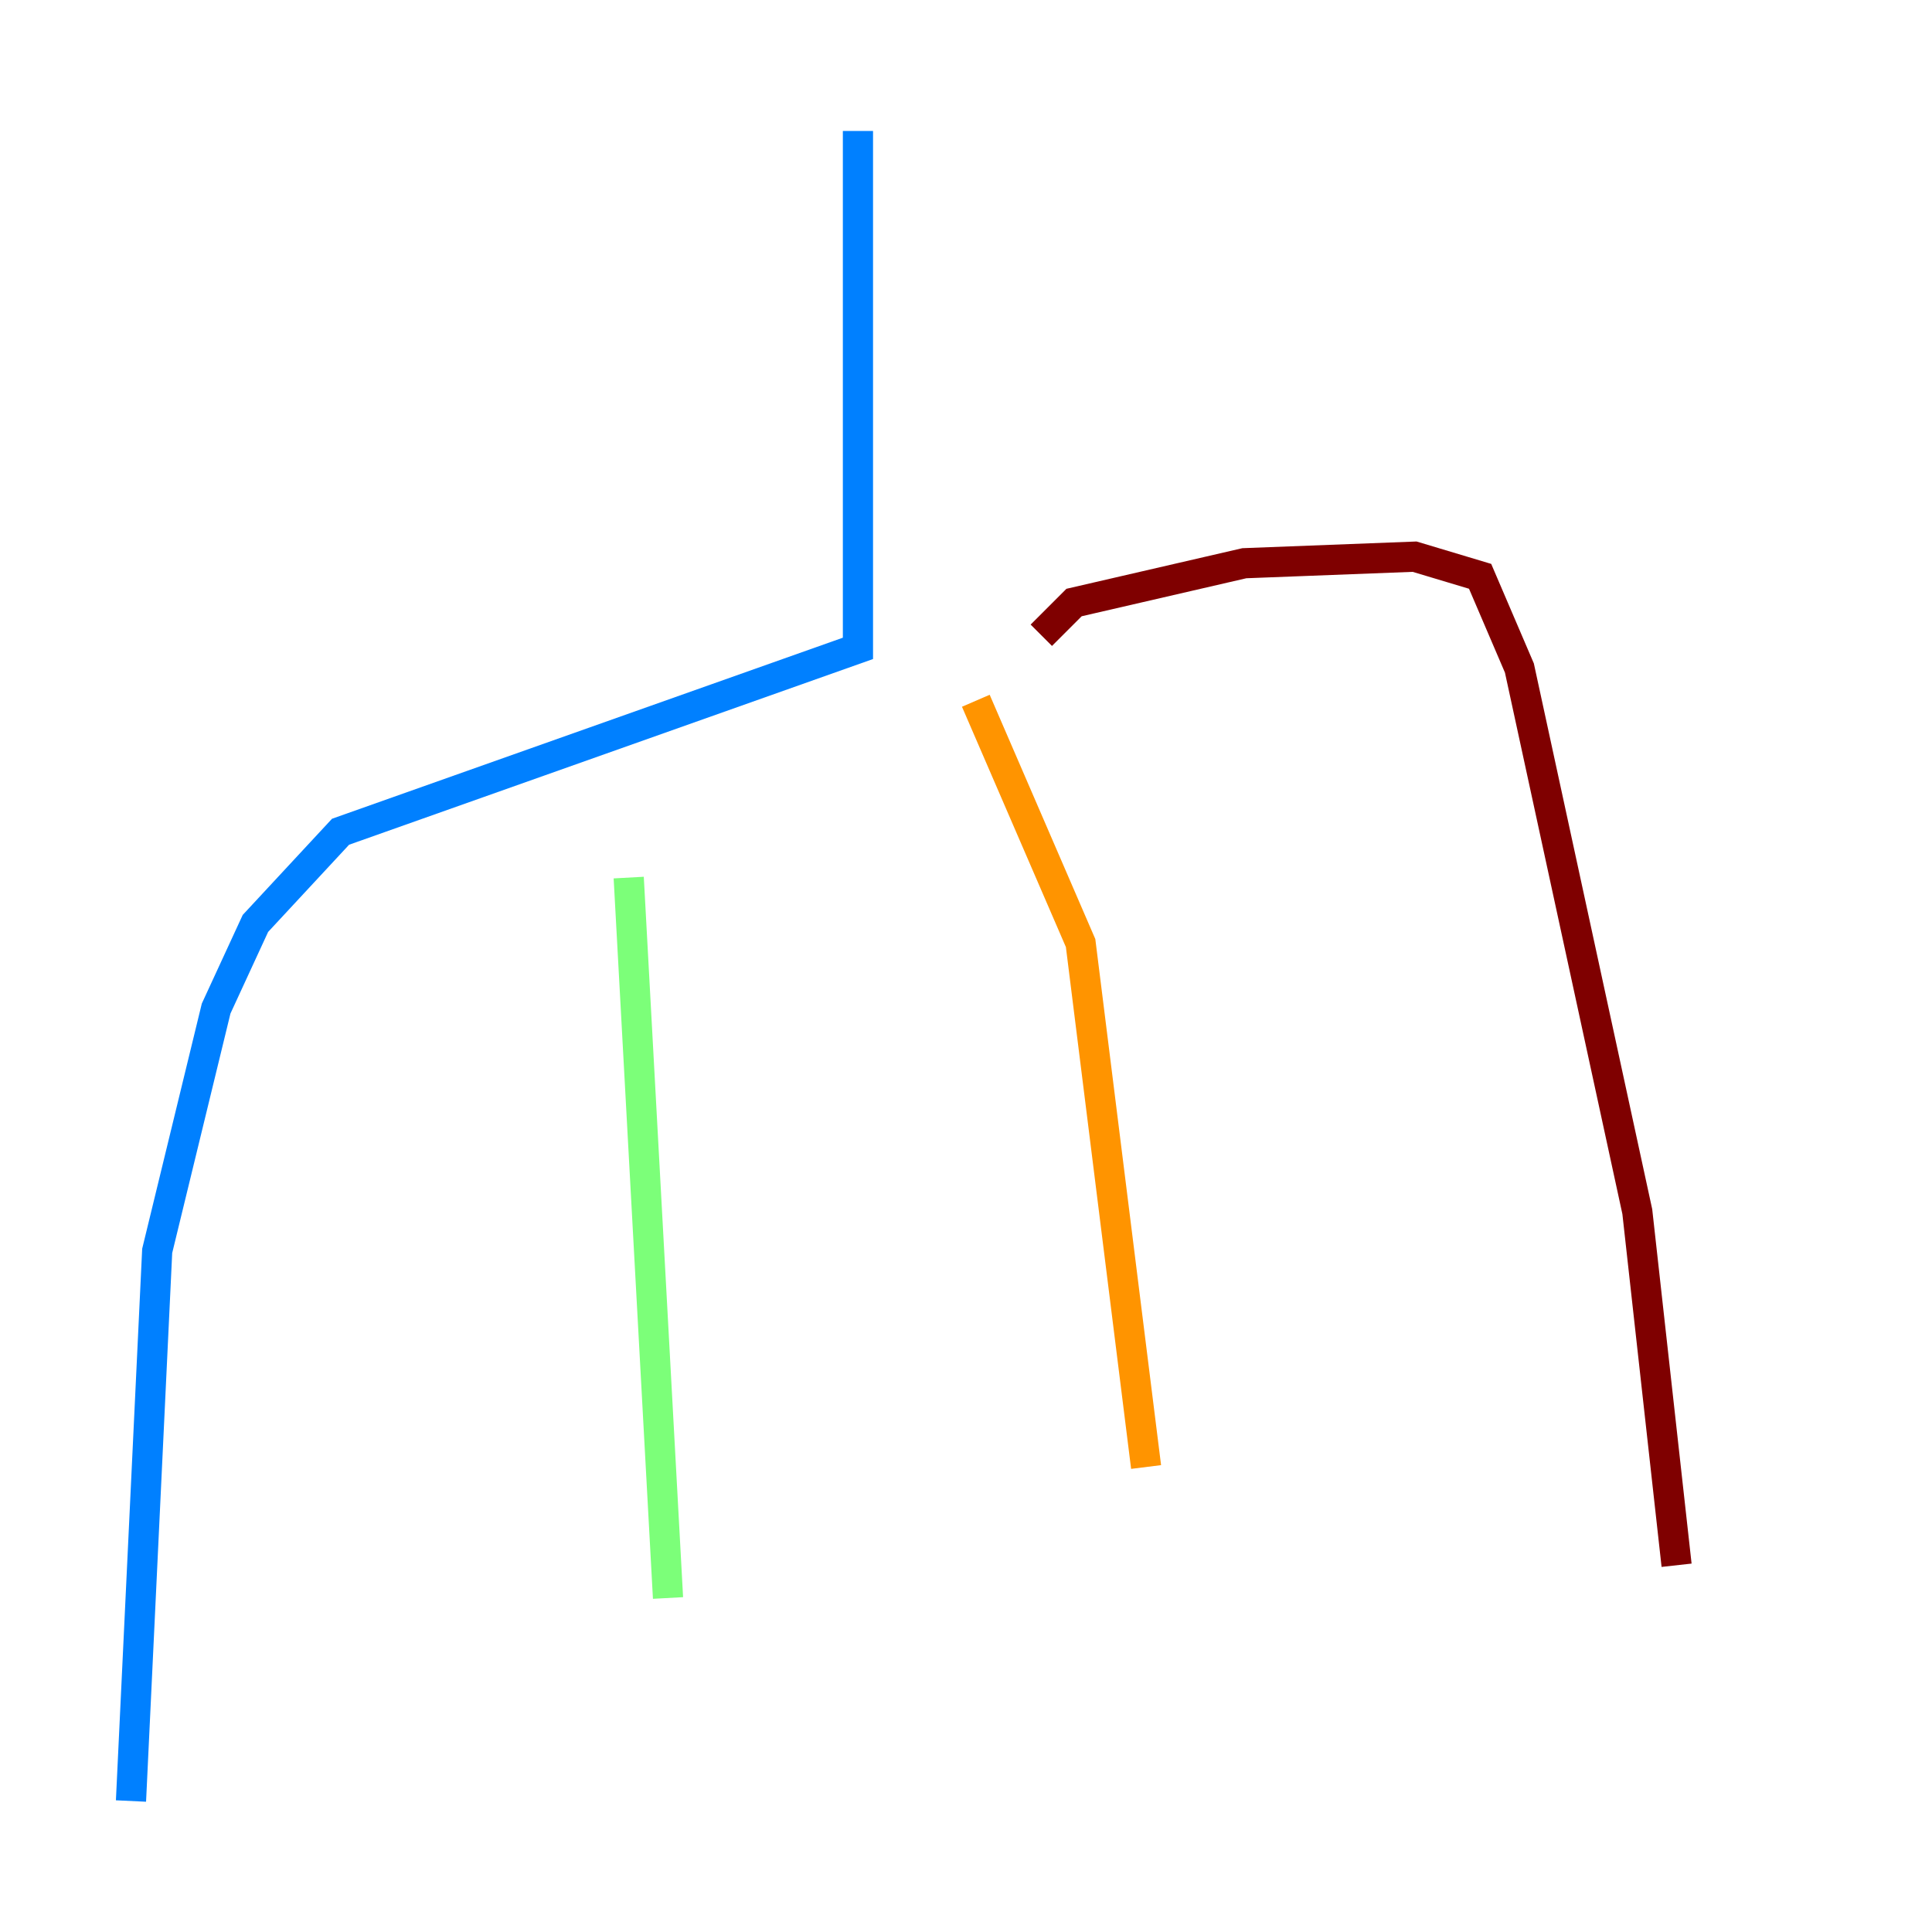 <?xml version="1.0" encoding="utf-8" ?>
<svg baseProfile="tiny" height="128" version="1.2" viewBox="0,0,128,128" width="128" xmlns="http://www.w3.org/2000/svg" xmlns:ev="http://www.w3.org/2001/xml-events" xmlns:xlink="http://www.w3.org/1999/xlink"><defs /><polyline fill="none" points="52.068,98.495 52.068,98.495" stroke="#00007f" stroke-width="2" /><polyline fill="none" points="56.841,8.678 56.841,42.956 22.563,55.105 16.922,61.18 14.319,66.82 10.414,82.875 8.678,119.322" stroke="#0080ff" stroke-width="2" /><polyline fill="none" points="41.654,58.142 44.258,105.871" stroke="#7cff79" stroke-width="2" /><polyline fill="none" points="64.651,46.427 71.593,62.481 75.932,97.193" stroke="#ff9400" stroke-width="2" /><polyline fill="none" points="68.99,42.088 71.159,39.919 82.441,37.315 93.722,36.881 98.061,38.183 100.664,44.258 108.475,80.271 111.078,103.702" stroke="#7f0000" stroke-width="2" /></svg>